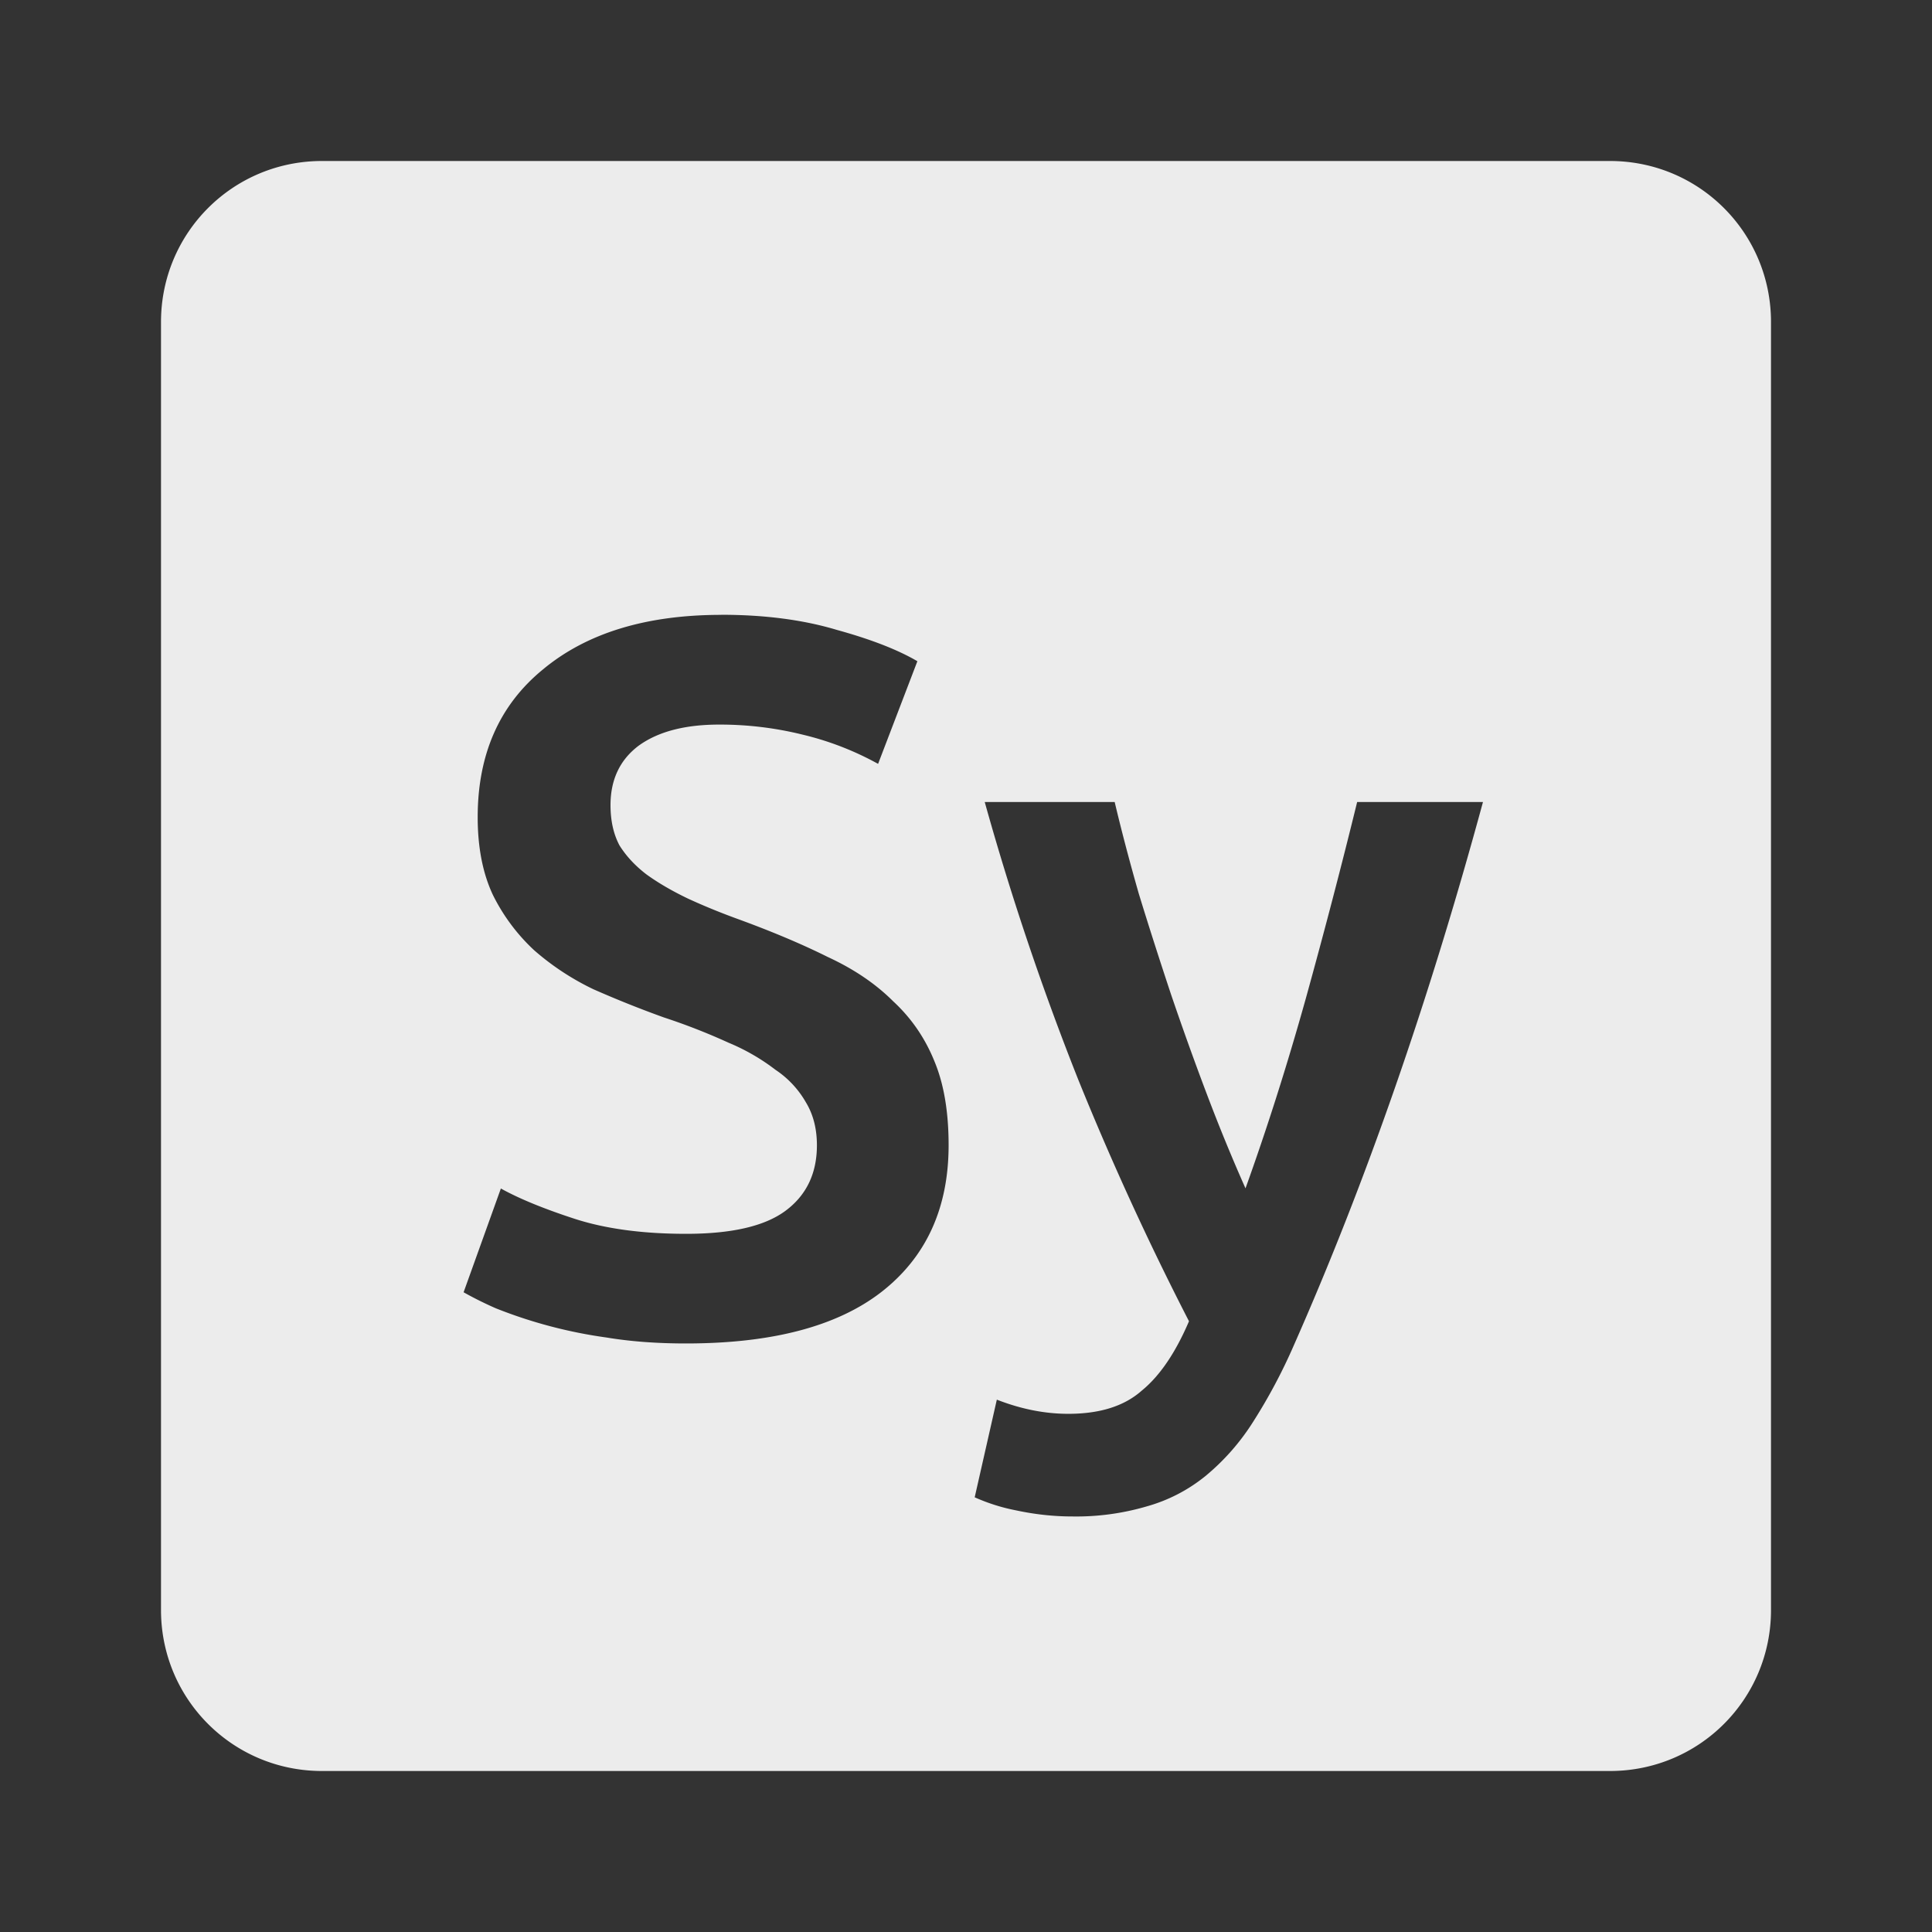 <svg xmlns="http://www.w3.org/2000/svg" viewBox="0 0 24 24"><rect x="0" y="0" width="24" height="24" fill="#333333" stroke="none"/><defs><style id="current-color-scheme" type="text/css">.ColorScheme-Text{color:#dfdfdf;}.ColorScheme-Highlight{color:#5294e2;}</style></defs><path d="M4 2c-1.108 0-2 .892-2 2v16c0 1.108.892 2 2 2h16c1.108 0 2-.892 2-2V4c0-1.108-.892-2-2-2H4zm4.959 5.637c.542 0 1.021.063 1.437.188.425.117.758.247 1 .389l-.488 1.275a3.719 3.719 0 0 0-.937-.363 4.274 4.274 0 0 0-1.037-.125c-.425 0-.758.087-1 .262-.233.175-.35.422-.35.738 0 .192.036.358.111.5.083.133.196.255.338.363.15.108.322.207.514.299.2.092.415.18.648.264.408.15.771.303 1.088.461.325.15.596.334.813.551.225.208.397.458.514.75.117.283.174.629.174 1.037 0 .783-.28 1.393-.838 1.826-.55.425-1.357.637-2.424.637-.358 0-.688-.024-.988-.074a5.893 5.893 0 0 1-1.375-.363 4.494 4.494 0 0 1-.4-.199l.463-1.289c.225.125.529.25.912.375s.847.188 1.389.188c.567 0 .978-.095 1.236-.287.258-.192.389-.463.389-.813 0-.208-.047-.387-.139-.537a1.199 1.199 0 0 0-.375-.4 2.582 2.582 0 0 0-.586-.338 7.729 7.729 0 0 0-.801-.313 13.4 13.4 0 0 1-.875-.35 3.232 3.232 0 0 1-.738-.486 2.373 2.373 0 0 1-.512-.688c-.125-.267-.188-.588-.188-.963 0-.783.271-1.396.813-1.838.542-.45 1.28-.676 2.213-.676zm3.275 2.326h1.613c.083.35.182.728.299 1.137.125.408.259.825.4 1.25.142.417.291.833.449 1.25.158.417.318.804.477 1.162.267-.742.517-1.528.75-2.361.233-.842.445-1.654.637-2.438h1.563c-.675 2.483-1.458 4.733-2.35 6.75a6.842 6.842 0 0 1-.514.963 2.833 2.833 0 0 1-.586.662c-.217.175-.46.3-.727.375a3.111 3.111 0 0 1-.924.125c-.233 0-.468-.026-.701-.076a2.352 2.352 0 0 1-.512-.162l.275-1.213c.3.117.595.176.887.176.392 0 .695-.095.912-.287.225-.183.421-.472.588-.863a36.591 36.591 0 0 1-1.375-3 34.317 34.317 0 0 1-1.162-3.449z" fill="#ececec"/></svg>